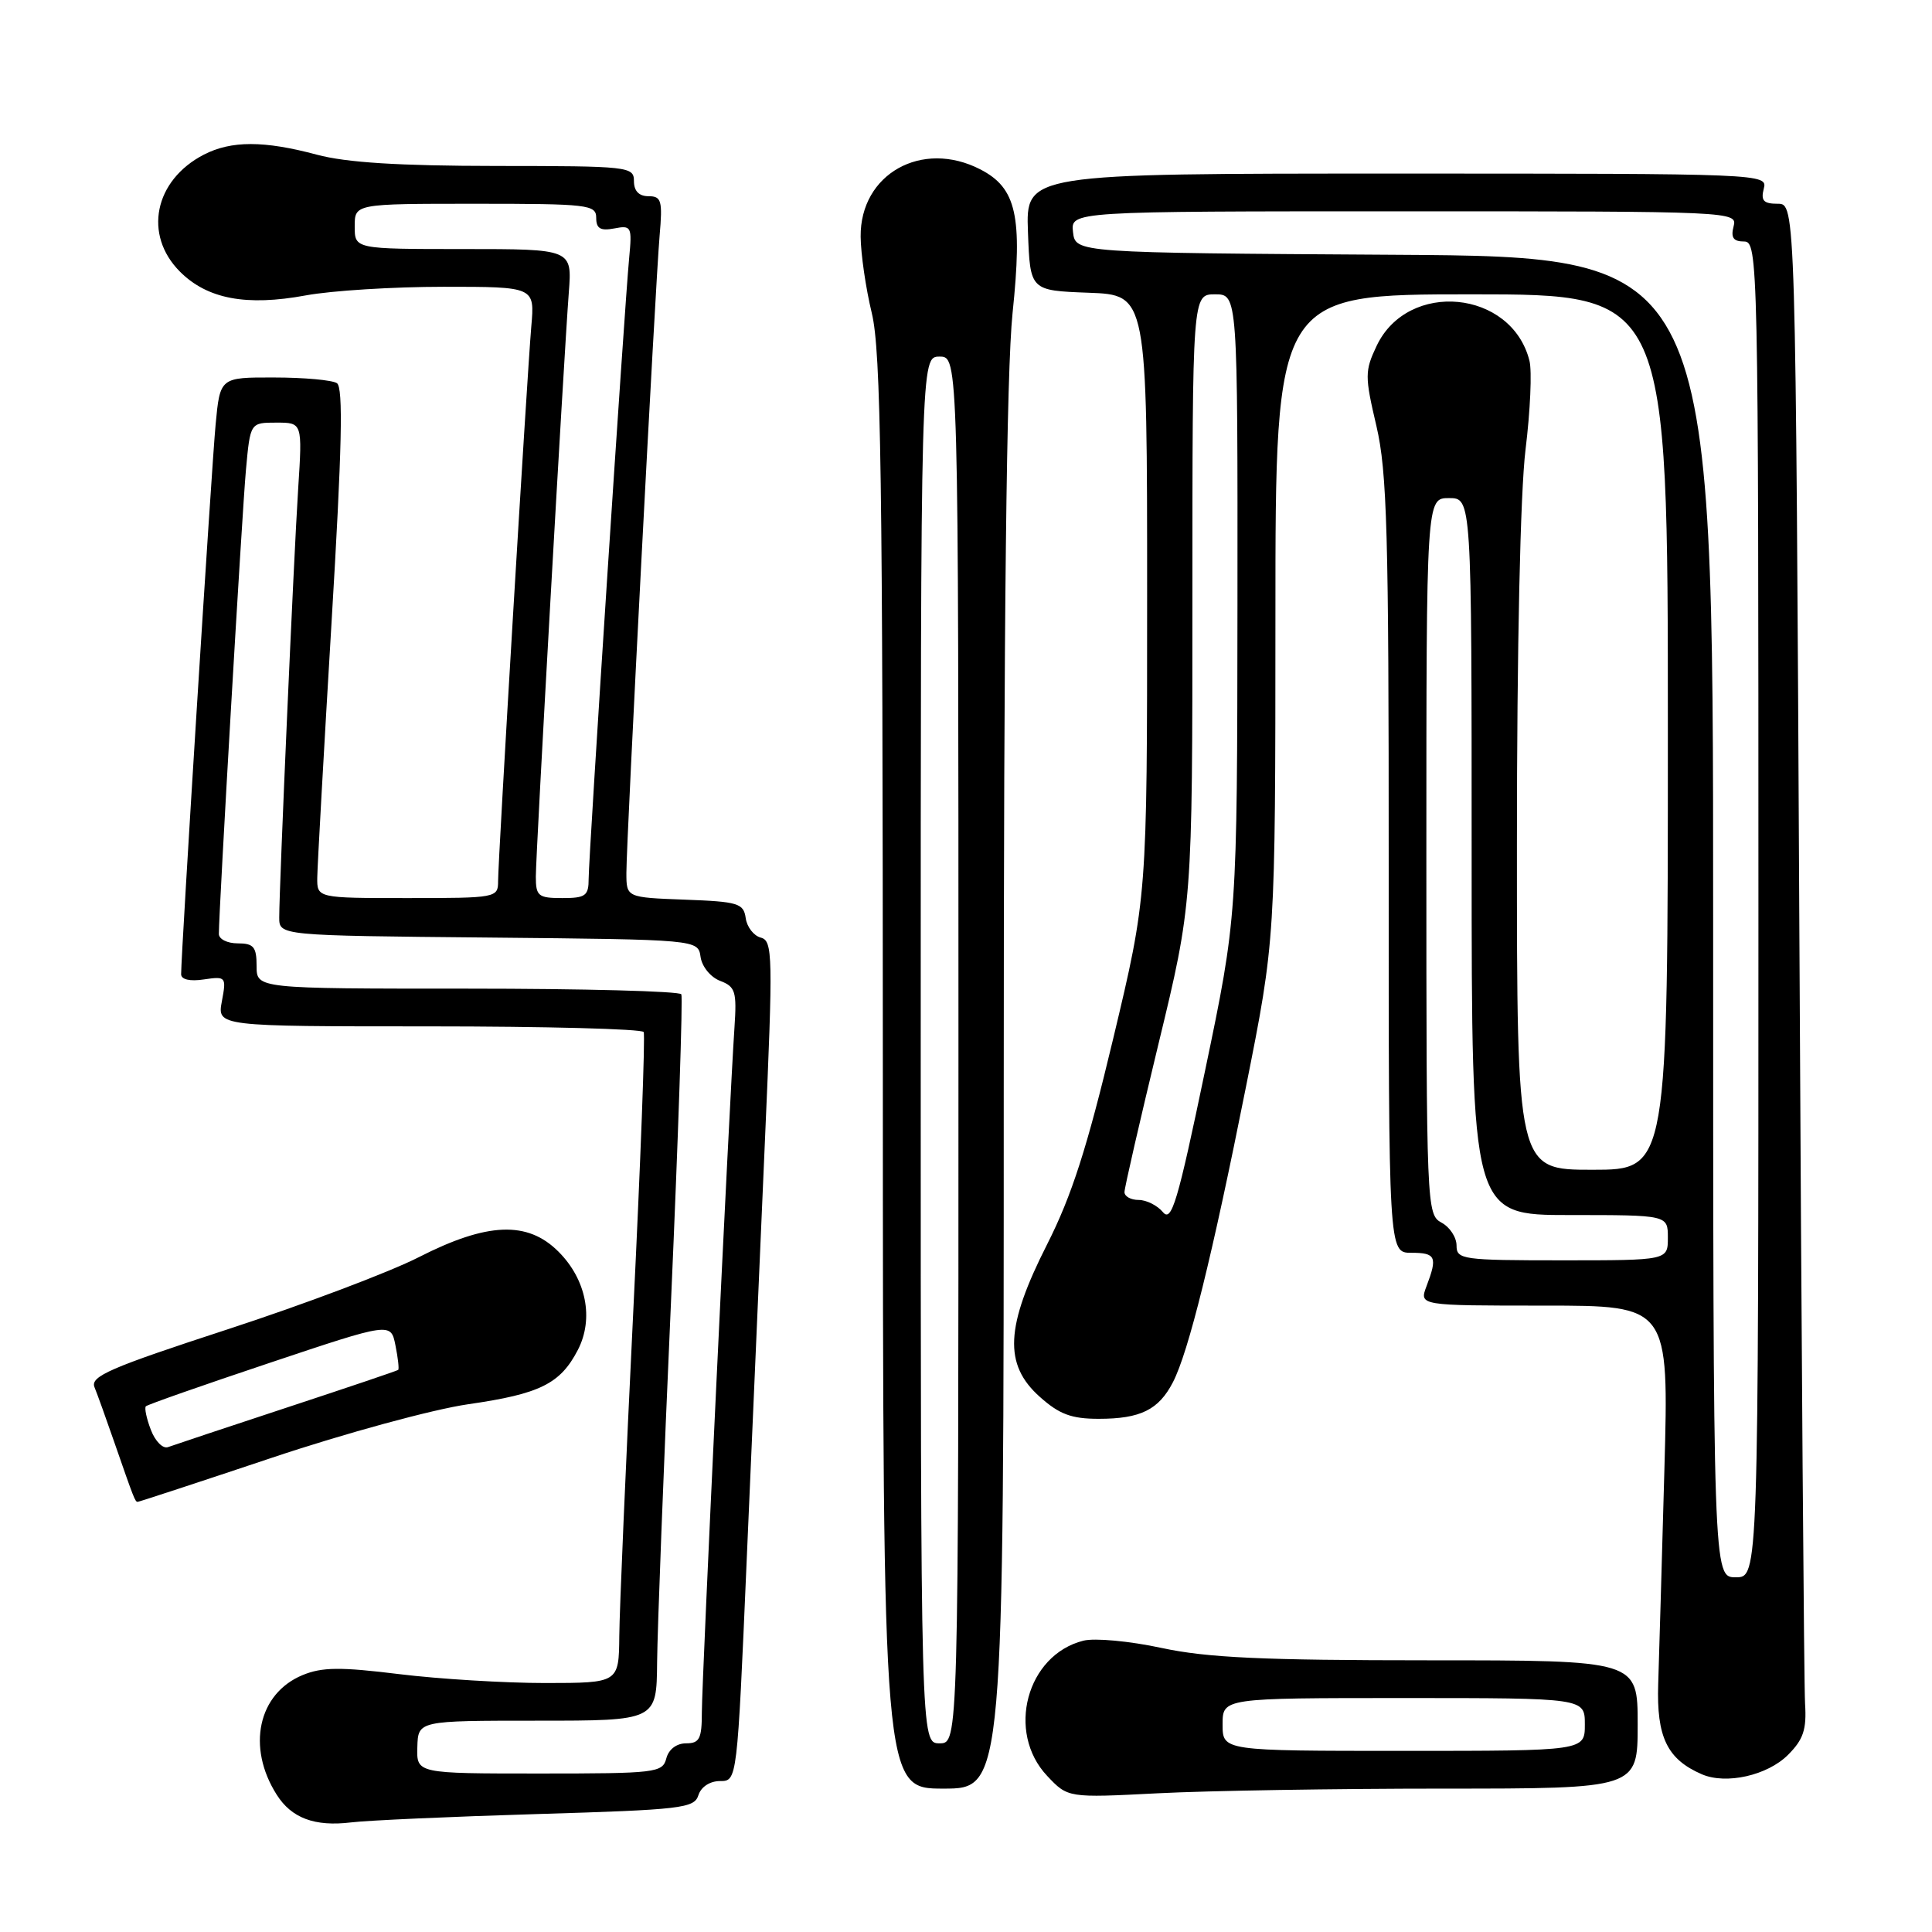 <?xml version="1.0" encoding="UTF-8" standalone="no"?>
<!DOCTYPE svg PUBLIC "-//W3C//DTD SVG 1.1//EN" "http://www.w3.org/Graphics/SVG/1.1/DTD/svg11.dtd" >
<svg xmlns="http://www.w3.org/2000/svg" xmlns:xlink="http://www.w3.org/1999/xlink" version="1.1" viewBox="0 0 256 256">
 <g >
 <path fill="currentColor"
d=" M 71.22 240.37 C 90.31 239.80 91.99 239.60 92.54 237.88 C 92.89 236.77 94.06 236.00 95.41 236.00 C 97.68 236.00 97.68 236.00 98.94 206.75 C 99.64 190.66 100.73 165.62 101.36 151.09 C 102.44 126.50 102.40 124.66 100.81 124.24 C 99.88 124.00 98.97 122.83 98.81 121.65 C 98.53 119.69 97.81 119.47 90.75 119.21 C 83.00 118.92 83.00 118.92 83.00 115.66 C 83.00 111.25 86.83 37.83 87.40 31.25 C 87.81 26.57 87.64 26.00 85.93 26.00 C 84.67 26.00 84.00 25.31 84.00 24.00 C 84.00 22.07 83.33 22.00 65.75 21.99 C 52.84 21.98 45.89 21.54 42.00 20.50 C 34.98 18.62 30.65 18.62 27.01 20.49 C 20.44 23.89 18.97 31.12 23.85 36.00 C 27.47 39.62 32.64 40.60 40.53 39.14 C 43.94 38.51 52.16 38.00 58.79 38.00 C 70.86 38.00 70.86 38.00 70.40 43.25 C 69.82 50.04 66.00 113.80 66.00 116.75 C 66.00 118.96 65.78 119.00 54.00 119.00 C 42.00 119.00 42.00 119.00 42.04 116.25 C 42.06 114.74 42.91 99.55 43.93 82.50 C 45.32 59.37 45.50 51.31 44.64 50.77 C 44.01 50.36 40.27 50.02 36.33 50.02 C 29.16 50.00 29.16 50.00 28.57 56.25 C 28.04 61.82 24.00 126.23 24.00 129.09 C 24.00 129.79 25.16 130.06 27.01 129.78 C 29.94 129.35 30.01 129.43 29.40 132.67 C 28.78 136.00 28.78 136.00 56.83 136.00 C 72.26 136.00 85.06 136.34 85.29 136.75 C 85.51 137.16 84.88 153.93 83.90 174.00 C 82.92 194.07 82.09 213.31 82.06 216.75 C 82.00 223.00 82.00 223.00 72.25 223.01 C 66.89 223.01 58.18 222.48 52.89 221.83 C 45.10 220.87 42.68 220.89 40.09 221.96 C 34.20 224.40 32.66 231.50 36.66 237.80 C 38.62 240.91 41.70 242.06 46.50 241.48 C 48.70 241.21 59.82 240.71 71.22 240.37 Z  M 191.16 237.00 C 217.00 237.00 217.00 237.00 217.00 228.50 C 217.00 220.00 217.00 220.00 189.27 220.00 C 167.33 220.00 159.95 219.66 153.91 218.36 C 149.68 217.45 145.05 217.02 143.55 217.40 C 136.03 219.29 133.29 229.51 138.75 235.31 C 141.50 238.23 141.50 238.23 153.41 237.62 C 159.96 237.28 176.94 237.00 191.16 237.00 Z  M 133.00 144.86 C 133.00 81.50 133.37 49.21 134.17 41.48 C 135.51 28.62 134.69 24.92 129.91 22.45 C 122.17 18.45 113.96 23.05 114.04 31.36 C 114.06 33.64 114.72 38.20 115.52 41.50 C 116.73 46.52 116.97 62.98 116.98 142.25 C 117.00 237.00 117.00 237.00 125.00 237.00 C 133.00 237.00 133.00 237.00 133.00 144.86 Z  M 236.92 232.53 C 238.95 230.50 239.40 229.18 239.18 225.75 C 239.04 223.41 238.70 177.74 238.43 124.25 C 237.93 27.00 237.93 27.00 235.56 27.00 C 233.68 27.00 233.30 26.59 233.71 25.00 C 234.23 23.02 233.74 23.00 185.07 23.00 C 135.92 23.00 135.92 23.00 136.21 30.75 C 136.50 38.50 136.50 38.50 144.25 38.79 C 152.00 39.08 152.00 39.08 152.00 78.94 C 152.00 118.79 152.00 118.79 147.50 137.64 C 144.04 152.12 142.01 158.44 138.75 164.88 C 133.22 175.78 132.97 180.80 137.77 185.08 C 140.36 187.40 141.97 188.00 145.58 188.00 C 151.12 188.00 153.53 186.81 155.42 183.15 C 157.48 179.16 160.63 166.44 165.10 144.00 C 168.99 124.50 168.99 124.50 169.00 81.75 C 169.00 39.00 169.00 39.00 195.00 39.00 C 221.00 39.00 221.00 39.00 221.00 97.00 C 221.00 155.00 221.00 155.00 211.00 155.00 C 201.00 155.00 201.00 155.00 201.00 111.94 C 201.00 85.73 201.45 65.24 202.14 59.58 C 202.77 54.46 203.01 49.16 202.66 47.80 C 200.31 38.41 186.56 37.08 182.41 45.83 C 180.84 49.15 180.83 49.85 182.38 56.44 C 183.80 62.52 184.02 70.60 184.01 114.75 C 184.00 166.00 184.00 166.00 187.00 166.00 C 190.26 166.00 190.50 166.54 189.02 170.43 C 188.05 173.00 188.05 173.00 204.60 173.00 C 221.14 173.00 221.14 173.00 220.54 194.75 C 220.21 206.71 219.84 219.49 219.72 223.15 C 219.49 230.18 220.91 233.11 225.50 235.10 C 228.72 236.49 234.19 235.26 236.92 232.53 Z  M 36.06 193.15 C 45.73 189.91 57.34 186.75 62.03 186.07 C 71.55 184.70 74.24 183.37 76.57 178.87 C 78.71 174.73 77.69 169.53 74.00 165.85 C 69.90 161.74 64.56 161.96 55.50 166.58 C 51.65 168.55 40.25 172.85 30.17 176.14 C 14.55 181.24 11.94 182.37 12.52 183.81 C 12.90 184.74 14.06 187.97 15.11 191.00 C 17.80 198.74 17.90 199.00 18.25 199.00 C 18.42 199.00 26.44 196.37 36.06 193.15 Z  M 55.30 231.50 C 55.40 228.00 55.40 228.00 71.20 228.00 C 87.00 228.00 87.00 228.00 87.07 220.25 C 87.11 215.99 87.93 194.50 88.91 172.50 C 89.88 150.50 90.49 132.16 90.28 131.75 C 90.06 131.34 77.31 131.00 61.94 131.00 C 34.00 131.00 34.00 131.00 34.00 128.00 C 34.00 125.47 33.61 125.00 31.50 125.00 C 30.12 125.00 29.00 124.44 29.00 123.75 C 29.00 120.61 32.08 67.81 32.59 62.25 C 33.16 56.00 33.16 56.00 36.62 56.00 C 40.07 56.00 40.07 56.00 39.51 64.75 C 38.92 73.92 37.00 117.42 37.00 121.57 C 37.00 123.97 37.00 123.97 64.75 124.23 C 92.50 124.50 92.50 124.50 92.83 126.80 C 93.01 128.08 94.16 129.49 95.42 129.97 C 97.45 130.74 97.64 131.38 97.32 136.16 C 96.65 146.01 93.00 222.65 93.00 226.85 C 93.00 230.40 92.69 231.00 90.91 231.00 C 89.65 231.00 88.60 231.80 88.29 233.00 C 87.79 234.90 86.93 235.00 71.48 235.00 C 55.20 235.00 55.20 235.00 55.30 231.50 Z  M 71.00 116.17 C 71.00 113.01 74.69 47.72 75.37 38.75 C 75.81 33.00 75.81 33.00 61.41 33.00 C 47.00 33.00 47.00 33.00 47.00 30.00 C 47.00 27.00 47.00 27.00 63.00 27.00 C 77.94 27.00 79.00 27.12 79.00 28.86 C 79.00 30.28 79.56 30.62 81.39 30.27 C 83.66 29.83 83.76 30.03 83.37 34.15 C 82.74 40.74 78.00 113.46 78.00 116.42 C 78.00 118.70 77.60 119.00 74.50 119.00 C 71.33 119.00 71.00 118.74 71.00 116.17 Z  M 162.00 228.50 C 162.00 225.00 162.00 225.00 186.00 225.00 C 210.00 225.00 210.00 225.00 210.00 228.50 C 210.00 232.00 210.00 232.00 186.00 232.00 C 162.00 232.00 162.00 232.00 162.00 228.50 Z  M 122.00 139.12 C 122.00 47.25 122.00 47.25 124.50 47.25 C 127.00 47.25 127.00 47.25 127.00 139.12 C 127.00 231.00 127.00 231.00 124.50 231.00 C 122.00 231.00 122.00 231.00 122.00 139.12 Z  M 227.00 121.51 C 227.00 34.02 227.00 34.02 184.75 33.76 C 142.50 33.50 142.50 33.50 142.18 30.75 C 141.87 28.00 141.87 28.00 186.05 28.00 C 229.74 28.00 230.23 28.02 229.71 30.00 C 229.32 31.48 229.68 32.00 231.09 32.00 C 232.95 32.00 233.00 34.12 233.00 120.50 C 233.00 209.00 233.00 209.00 230.00 209.00 C 227.00 209.00 227.00 209.00 227.00 121.51 Z  M 193.00 165.04 C 193.00 163.95 192.10 162.59 191.00 162.00 C 189.04 160.95 189.00 159.91 189.00 113.46 C 189.00 66.00 189.00 66.00 192.00 66.00 C 195.00 66.00 195.00 66.00 195.00 113.50 C 195.00 161.00 195.00 161.00 208.00 161.00 C 221.00 161.00 221.00 161.00 221.00 164.00 C 221.00 167.00 221.00 167.00 207.00 167.00 C 193.75 167.00 193.00 166.89 193.00 165.04 Z  M 154.09 160.61 C 153.36 159.73 151.91 159.00 150.88 159.00 C 149.84 159.00 149.00 158.53 149.00 157.96 C 149.00 157.39 151.03 148.56 153.50 138.34 C 158.00 119.75 158.00 119.75 158.00 79.37 C 158.00 39.00 158.00 39.00 161.00 39.00 C 164.00 39.00 164.00 39.00 163.97 80.25 C 163.93 121.50 163.93 121.50 159.68 141.86 C 156.04 159.33 155.24 162.00 154.09 160.61 Z  M 19.99 189.46 C 19.41 187.96 19.12 186.55 19.33 186.34 C 19.54 186.12 26.93 183.53 35.75 180.58 C 51.79 175.21 51.79 175.21 52.40 178.27 C 52.74 179.95 52.90 181.41 52.76 181.52 C 52.62 181.64 45.98 183.88 38.00 186.51 C 30.02 189.14 22.94 191.50 22.26 191.75 C 21.58 192.00 20.56 190.97 19.99 189.46 Z "/>
</g>
</svg>